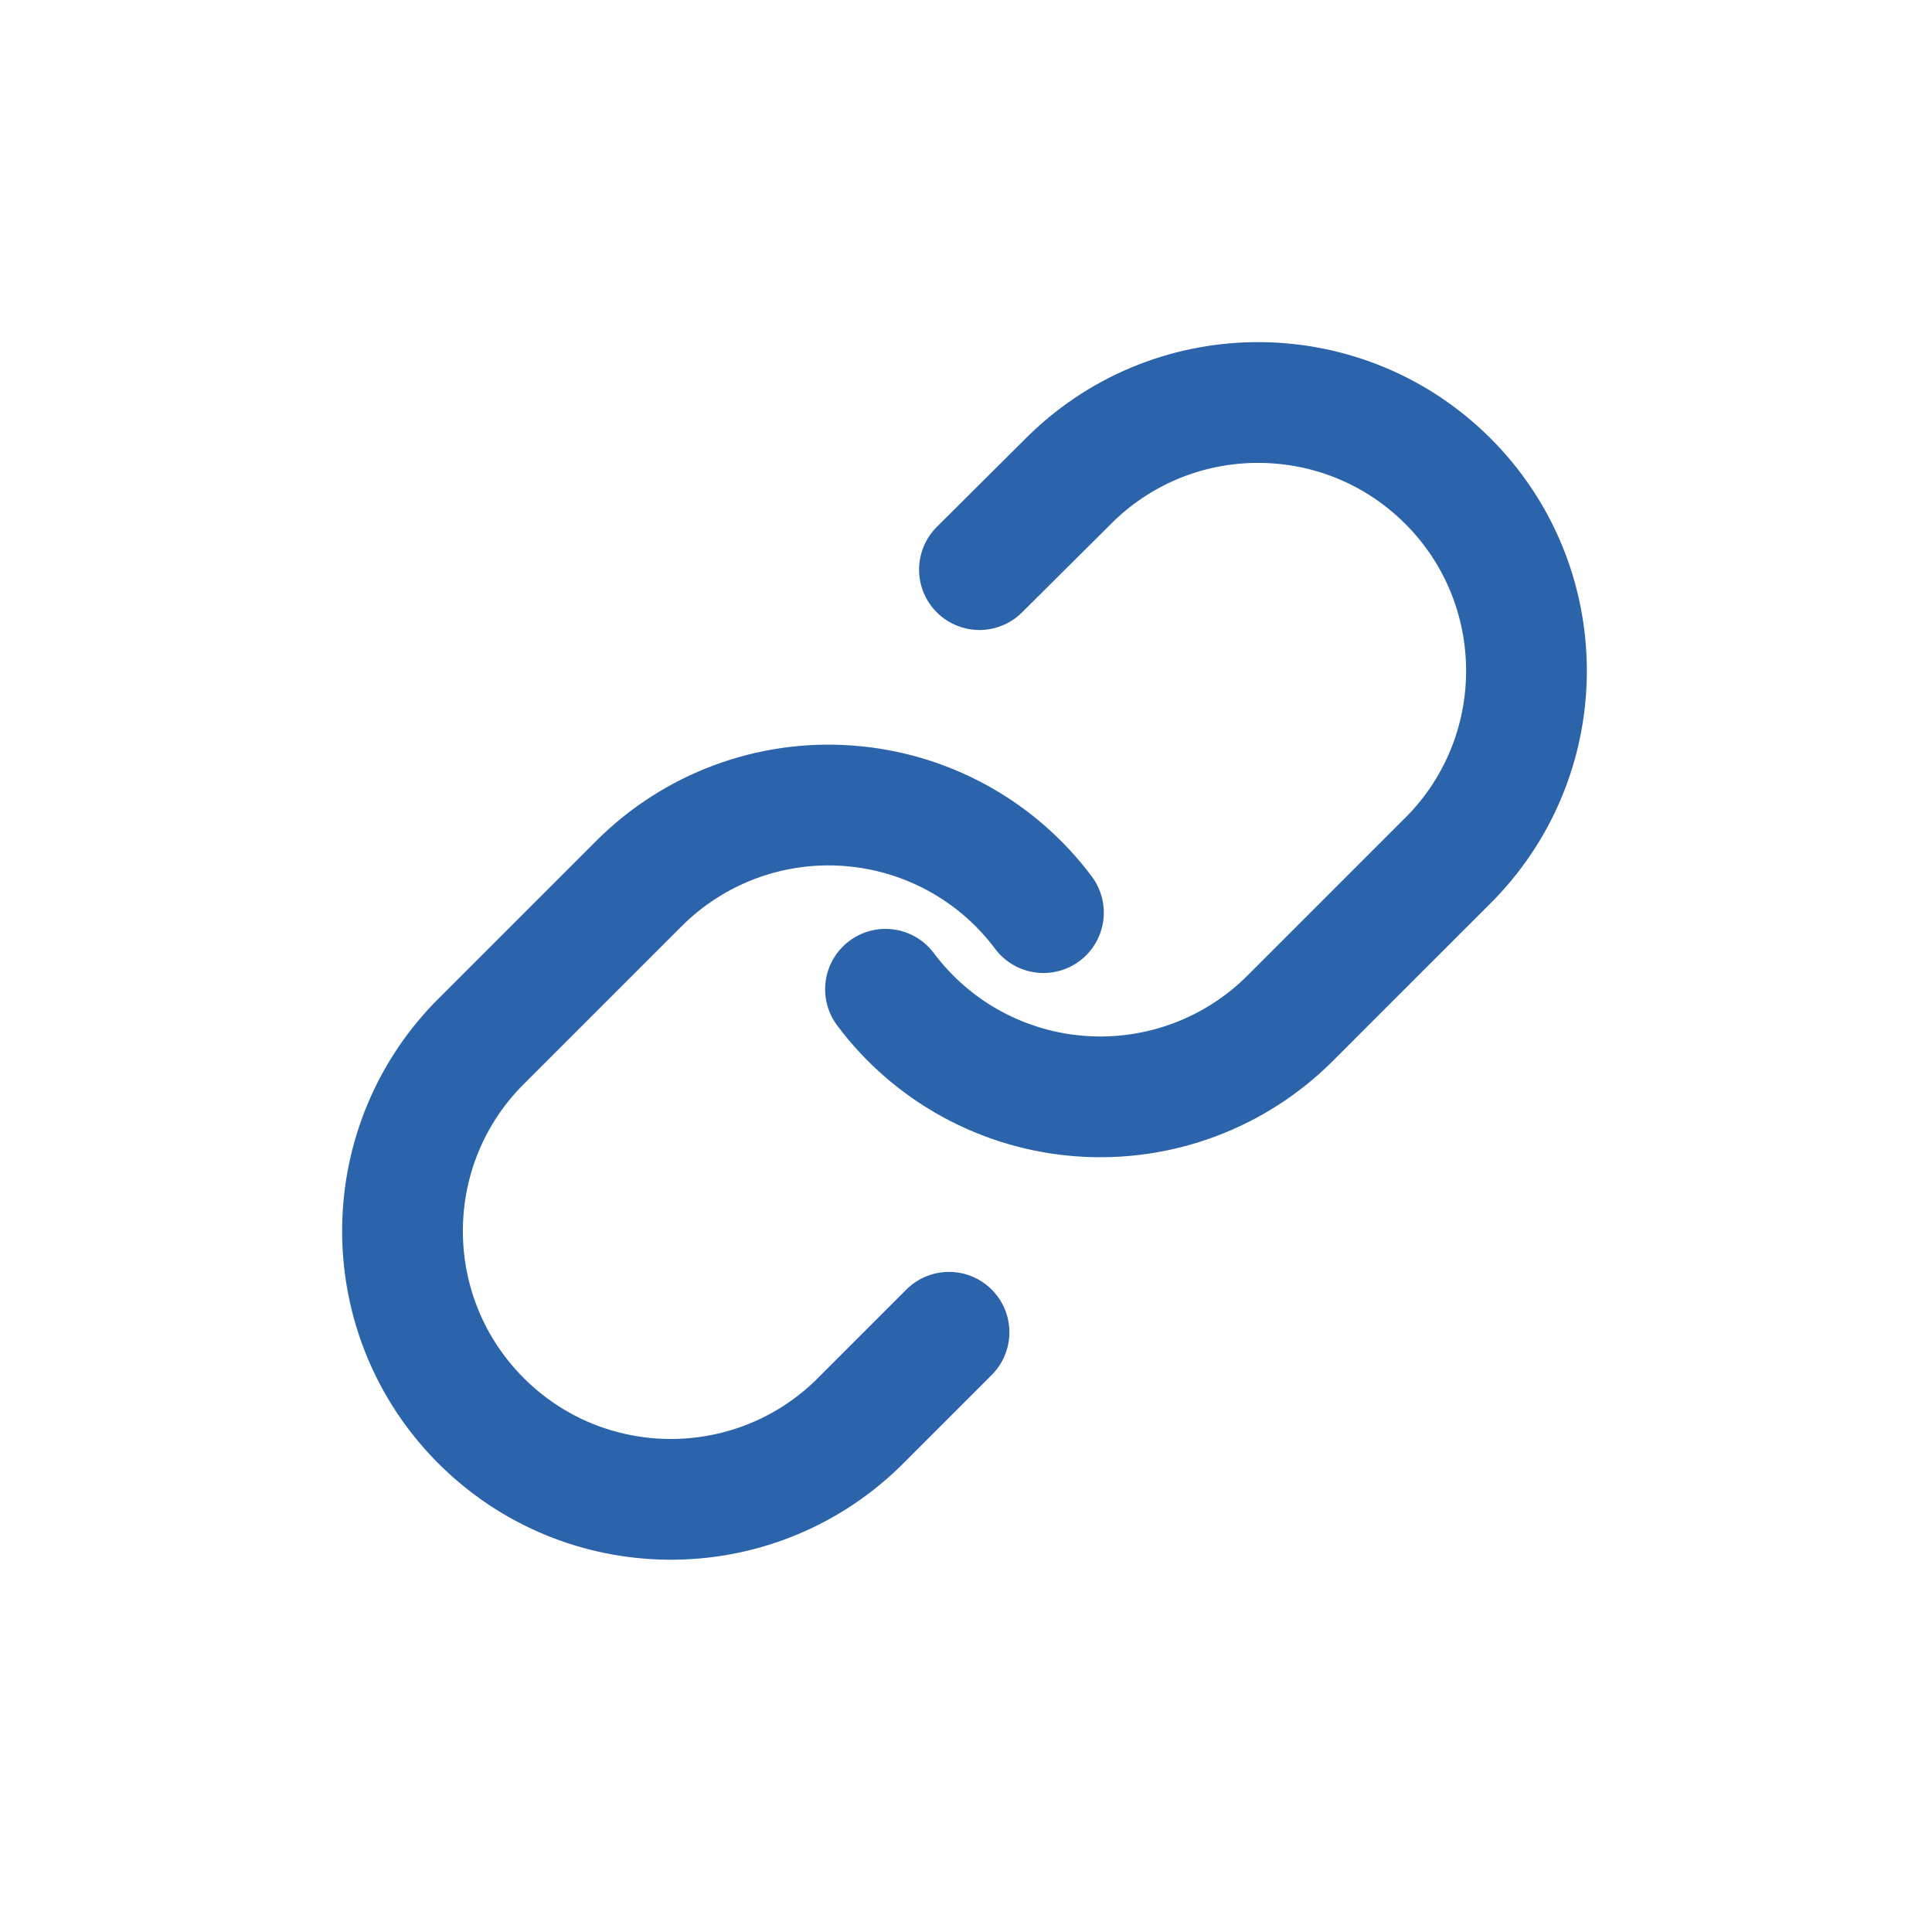 <?xml version="1.0" encoding="UTF-8"?>
<svg width="24px" height="24px" viewBox="0 0 24 24" version="1.1" xmlns="http://www.w3.org/2000/svg" xmlns:xlink="http://www.w3.org/1999/xlink">
    <!-- Generator: Sketch 52.4 (67378) - http://www.bohemiancoding.com/sketch -->
    <title>Icon/link/blue</title>
    <desc>Created with Sketch.</desc>
    <g id="Icon/link/blue" stroke="none" stroke-width="1" fill="none" fill-rule="evenodd" stroke-linecap="round" stroke-linejoin="round">
        <g id="Group" transform="translate(5, 5)" stroke="#2C64AC" stroke-width="1.5">
            <path d="M6,7.289 C6.579,8.064 7.466,8.548 8.431,8.617 C9.396,8.686 10.343,8.333 11.027,7.649 L13.027,5.649 C14.29,4.341 14.272,2.262 12.986,0.976 C11.7,-0.309 9.621,-0.328 8.313,0.936 L7.167,2.076" id="Shape"></path>
            <path d="M7.962,6.337 C7.383,5.562 6.496,5.078 5.531,5.009 C4.567,4.939 3.619,5.293 2.936,5.977 L0.936,7.977 C-0.328,9.285 -0.309,11.364 0.976,12.649 C2.262,13.935 4.341,13.953 5.649,12.69 L6.789,11.55" id="Shape"></path>
        </g>
    </g>
</svg>
